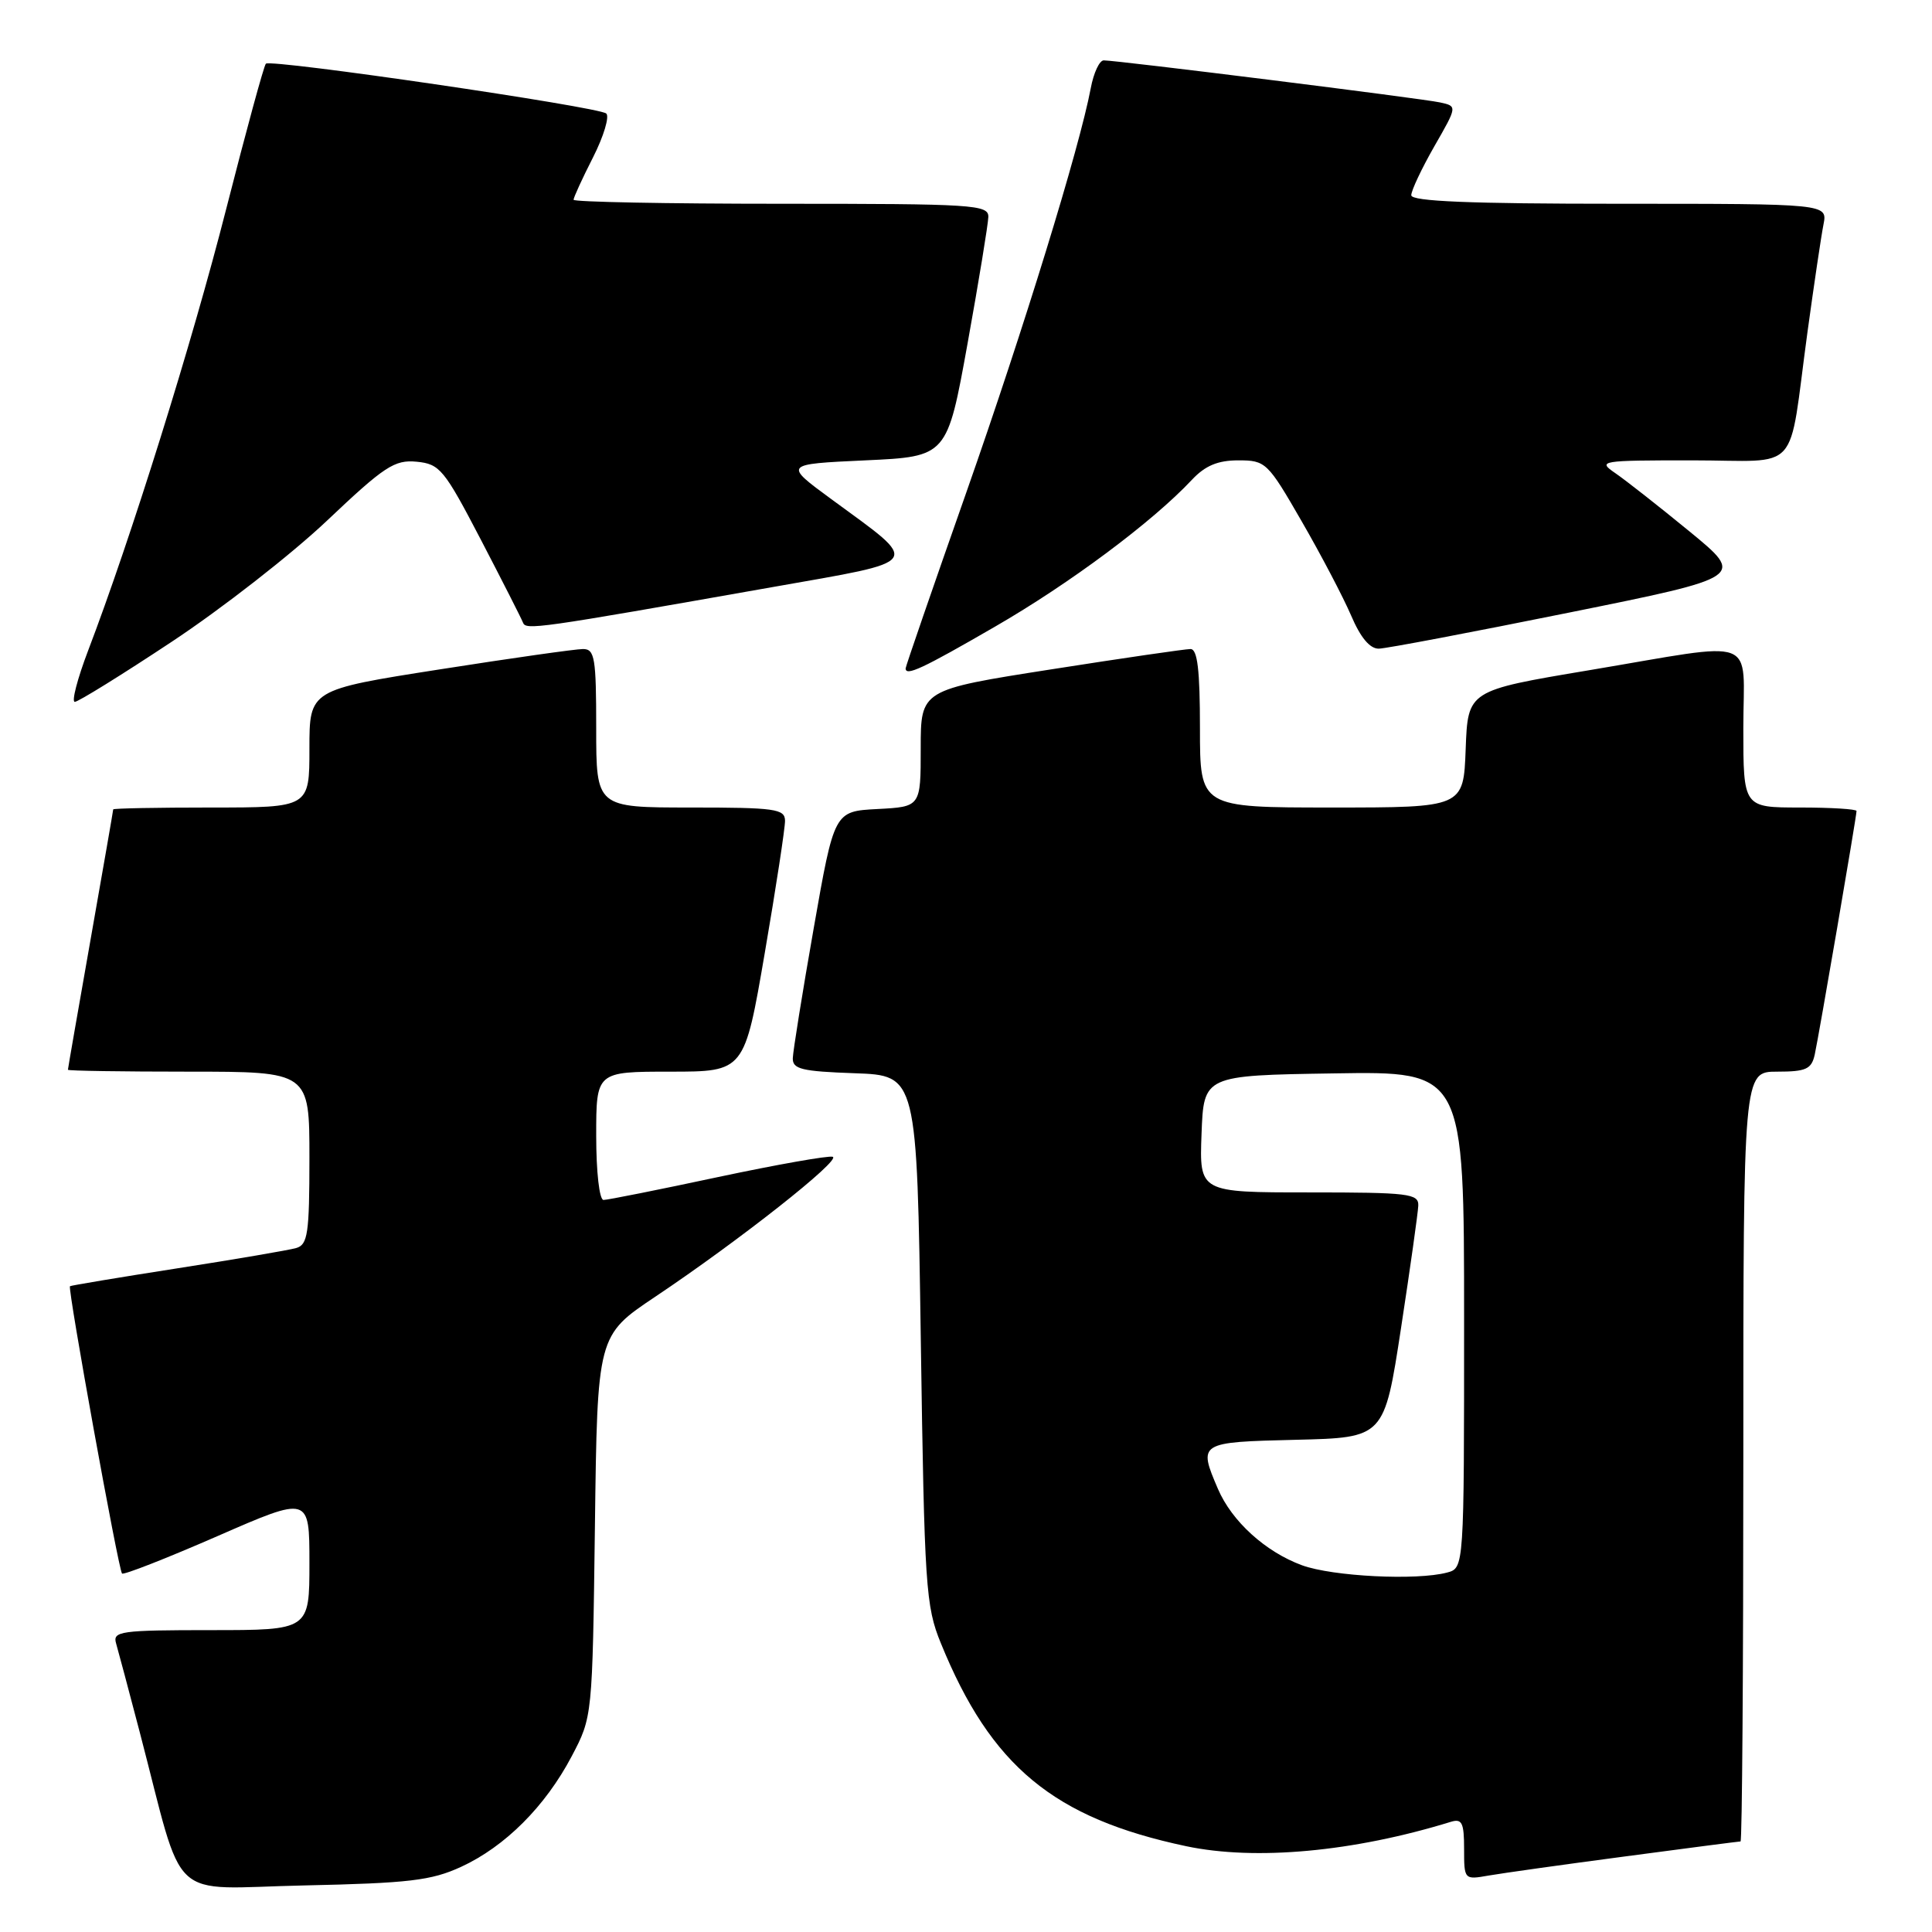 <?xml version="1.0" encoding="UTF-8" standalone="no"?>
<!DOCTYPE svg PUBLIC "-//W3C//DTD SVG 1.1//EN" "http://www.w3.org/Graphics/SVG/1.1/DTD/svg11.dtd" >
<svg xmlns="http://www.w3.org/2000/svg" xmlns:xlink="http://www.w3.org/1999/xlink" version="1.1" viewBox="0 0 256 256">
 <g >
 <path fill="currentColor"
d=" M 61.09 247.37 C 66.93 244.68 72.25 239.36 75.75 232.72 C 78.50 227.50 78.50 227.50 78.83 202.23 C 79.15 176.96 79.15 176.96 86.83 171.82 C 97.92 164.40 111.52 153.67 110.34 153.28 C 109.79 153.10 102.94 154.31 95.13 155.97 C 87.32 157.64 80.50 159.00 79.97 159.00 C 79.42 159.00 79.00 155.29 79.00 150.50 C 79.00 142.00 79.00 142.00 88.82 142.00 C 98.64 142.00 98.64 142.00 101.34 126.25 C 102.83 117.59 104.03 109.71 104.02 108.75 C 104.00 107.18 102.73 107.00 91.50 107.00 C 79.00 107.00 79.00 107.00 79.00 96.50 C 79.00 87.17 78.81 86.00 77.25 86.00 C 76.29 86.00 67.74 87.21 58.25 88.70 C 41.00 91.40 41.00 91.40 41.00 99.20 C 41.00 107.00 41.00 107.00 28.00 107.00 C 20.85 107.00 15.00 107.11 15.00 107.25 C 15.00 107.39 13.65 115.15 12.00 124.50 C 10.35 133.85 9.00 141.61 9.00 141.75 C 9.00 141.89 16.20 142.00 25.00 142.00 C 41.00 142.00 41.00 142.00 41.00 153.43 C 41.00 163.46 40.78 164.93 39.25 165.37 C 38.29 165.65 31.20 166.86 23.50 168.06 C 15.80 169.26 9.40 170.33 9.27 170.43 C 8.94 170.71 15.70 208.04 16.17 208.50 C 16.38 208.72 22.06 206.49 28.78 203.56 C 41.00 198.22 41.00 198.22 41.00 207.11 C 41.00 216.00 41.00 216.00 27.93 216.00 C 15.96 216.00 14.91 216.15 15.38 217.75 C 15.66 218.71 17.07 224.00 18.51 229.50 C 24.57 252.65 21.96 250.22 40.30 249.83 C 54.21 249.53 57.15 249.18 61.09 247.37 Z  M 215.38 245.98 C 223.57 244.89 230.43 244.00 230.63 244.00 C 230.84 244.00 231.00 221.05 231.00 193.00 C 231.00 142.00 231.00 142.00 235.48 142.00 C 239.31 142.00 240.03 141.67 240.46 139.75 C 241.01 137.25 246.00 108.18 246.00 107.46 C 246.00 107.21 242.62 107.00 238.50 107.00 C 231.00 107.00 231.00 107.00 231.00 96.50 C 231.00 84.07 233.42 84.98 210.50 88.82 C 194.50 91.50 194.50 91.50 194.21 99.25 C 193.92 107.00 193.92 107.00 176.46 107.00 C 159.00 107.00 159.00 107.00 159.00 96.50 C 159.00 88.77 158.67 86.00 157.75 86.00 C 157.06 86.00 148.74 87.21 139.25 88.70 C 122.00 91.40 122.00 91.40 122.00 99.15 C 122.00 106.90 122.00 106.90 116.27 107.20 C 110.54 107.50 110.54 107.50 107.82 123.00 C 106.32 131.53 105.08 139.27 105.05 140.21 C 105.01 141.67 106.22 141.96 113.25 142.21 C 121.50 142.50 121.50 142.50 122.01 177.50 C 122.49 210.30 122.66 212.83 124.67 217.74 C 131.31 234.04 139.61 240.91 157.17 244.63 C 166.37 246.57 179.34 245.38 192.25 241.40 C 193.72 240.95 194.00 241.52 194.00 244.98 C 194.00 249.07 194.02 249.09 197.25 248.52 C 199.04 248.21 207.20 247.06 215.38 245.98 Z  M 22.75 85.04 C 29.36 80.67 38.63 73.44 43.34 68.98 C 50.95 61.77 52.28 60.90 55.21 61.18 C 58.28 61.48 58.85 62.18 63.71 71.50 C 66.57 77.00 69.08 81.94 69.29 82.48 C 69.67 83.52 70.89 83.35 102.26 77.81 C 122.62 74.21 122.14 74.93 110.17 66.15 C 103.83 61.50 103.83 61.50 114.66 61.00 C 125.50 60.50 125.50 60.50 128.21 45.50 C 129.70 37.25 130.93 29.71 130.96 28.75 C 131.00 27.12 129.04 27.00 103.50 27.00 C 88.38 27.00 76.00 26.76 76.00 26.47 C 76.00 26.17 77.16 23.64 78.58 20.85 C 80.00 18.05 80.78 15.43 80.33 15.04 C 79.31 14.15 35.88 7.79 35.23 8.44 C 34.97 8.69 32.61 17.36 29.97 27.70 C 25.43 45.51 17.33 71.40 11.66 86.25 C 10.25 89.96 9.46 93.00 9.91 93.00 C 10.36 93.00 16.14 89.42 22.75 85.04 Z  M 131.87 83.02 C 141.76 77.31 152.73 69.13 157.92 63.59 C 159.69 61.70 161.36 61.00 164.09 61.00 C 167.71 61.00 167.97 61.25 172.47 69.06 C 175.03 73.49 177.98 79.12 179.03 81.56 C 180.28 84.50 181.53 85.98 182.71 85.95 C 183.70 85.93 195.01 83.78 207.87 81.18 C 231.23 76.46 231.23 76.46 223.87 70.42 C 219.81 67.09 215.39 63.62 214.03 62.69 C 211.65 61.06 212.03 61.00 224.20 61.00 C 238.84 61.00 236.88 63.19 239.50 44.00 C 240.37 37.67 241.32 31.26 241.62 29.75 C 242.16 27.00 242.16 27.00 214.58 27.00 C 194.77 27.00 187.00 26.68 187.00 25.87 C 187.00 25.25 188.37 22.34 190.05 19.40 C 193.11 14.07 193.11 14.07 190.80 13.57 C 188.39 13.04 148.02 8.00 146.25 8.00 C 145.68 8.00 144.91 9.66 144.53 11.69 C 143.05 19.56 135.68 43.50 128.02 65.31 C 123.61 77.85 120.00 88.31 120.00 88.56 C 120.00 89.64 122.18 88.63 131.87 83.02 Z  M 172.53 207.41 C 167.68 205.63 163.22 201.58 161.38 197.28 C 158.75 191.14 158.83 191.09 171.71 190.78 C 183.42 190.50 183.42 190.50 185.64 176.00 C 186.86 168.03 187.89 160.71 187.93 159.75 C 187.99 158.16 186.67 158.00 173.46 158.00 C 158.92 158.00 158.92 158.00 159.21 150.25 C 159.50 142.50 159.50 142.50 176.75 142.23 C 194.00 141.95 194.00 141.95 194.00 174.86 C 194.00 207.77 194.00 207.77 191.75 208.37 C 187.72 209.45 176.59 208.89 172.53 207.41 Z "/>
</g>
</svg>